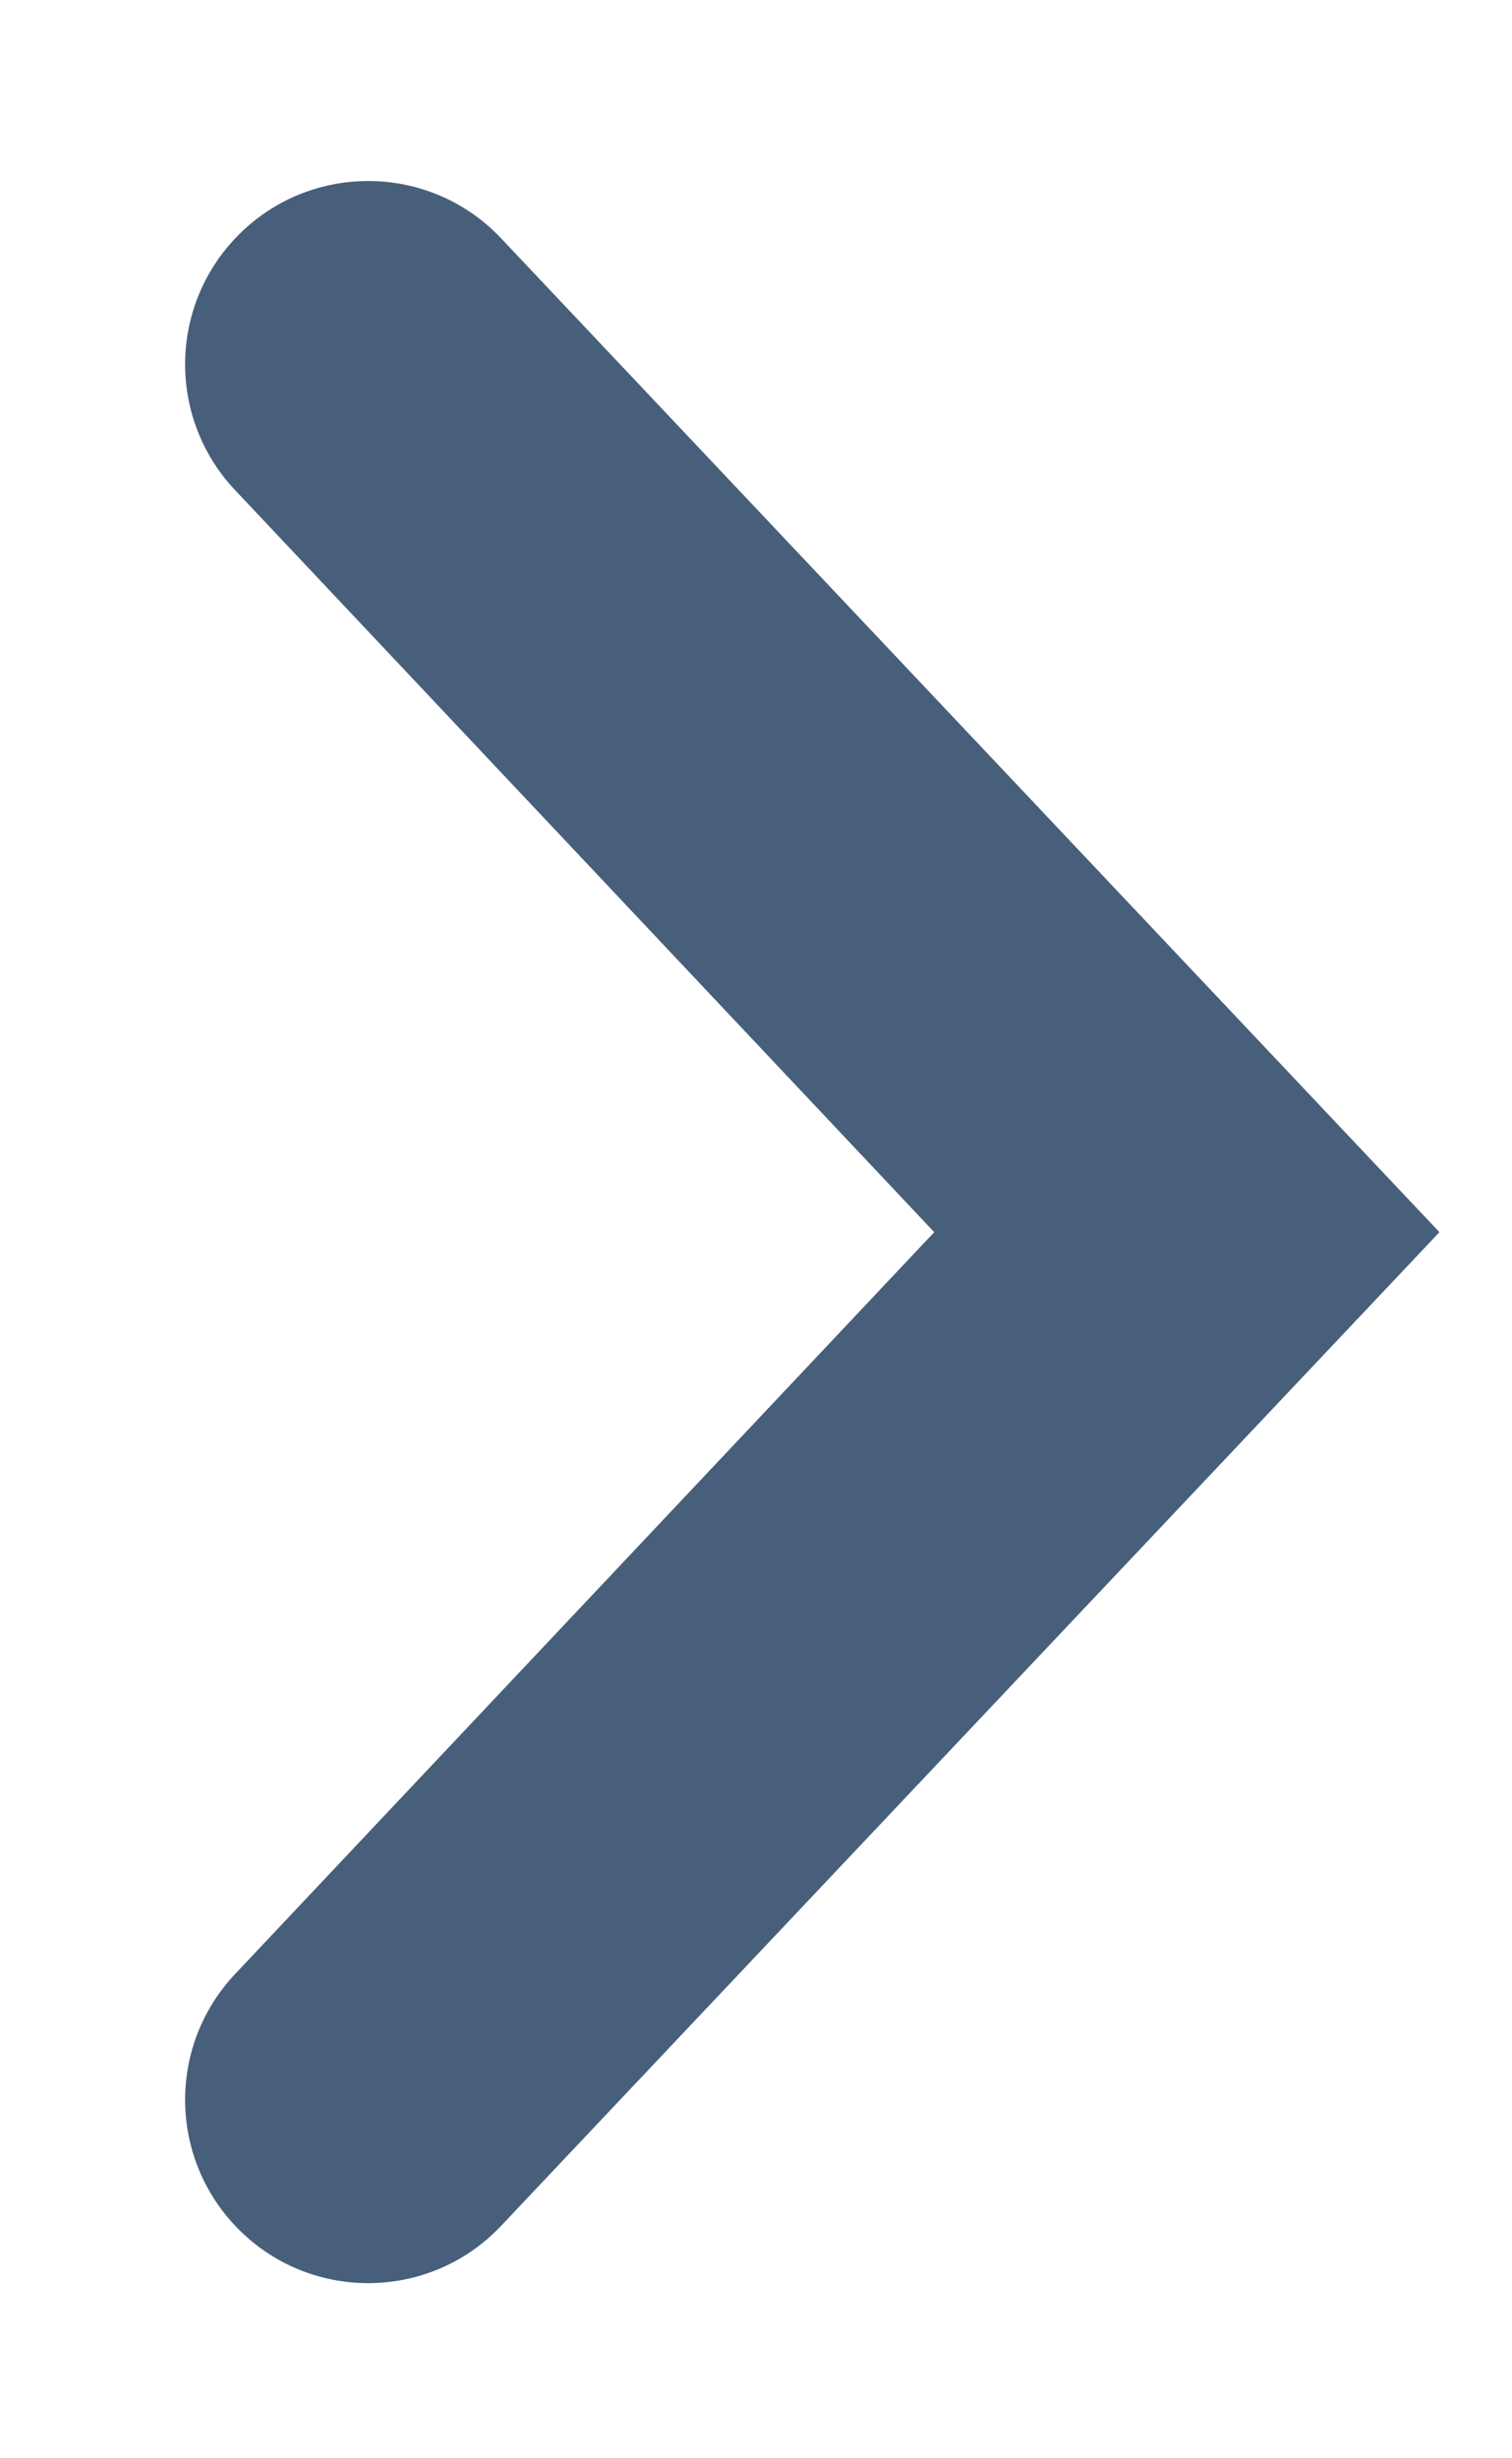 <svg width="8" height="13" viewBox="0 0 8 13" fill="none" xmlns="http://www.w3.org/2000/svg">
<path fill-rule="evenodd" clip-rule="evenodd" d="M7.616 6.516L2.652 1.261C2.27 0.856 1.626 0.856 1.244 1.261C0.892 1.634 0.891 2.217 1.243 2.591L4.943 6.516L1.243 10.44C0.891 10.814 0.892 11.397 1.244 11.77C1.626 12.175 2.27 12.175 2.652 11.77L7.616 6.516Z" fill="#475F7B" />
</svg>
